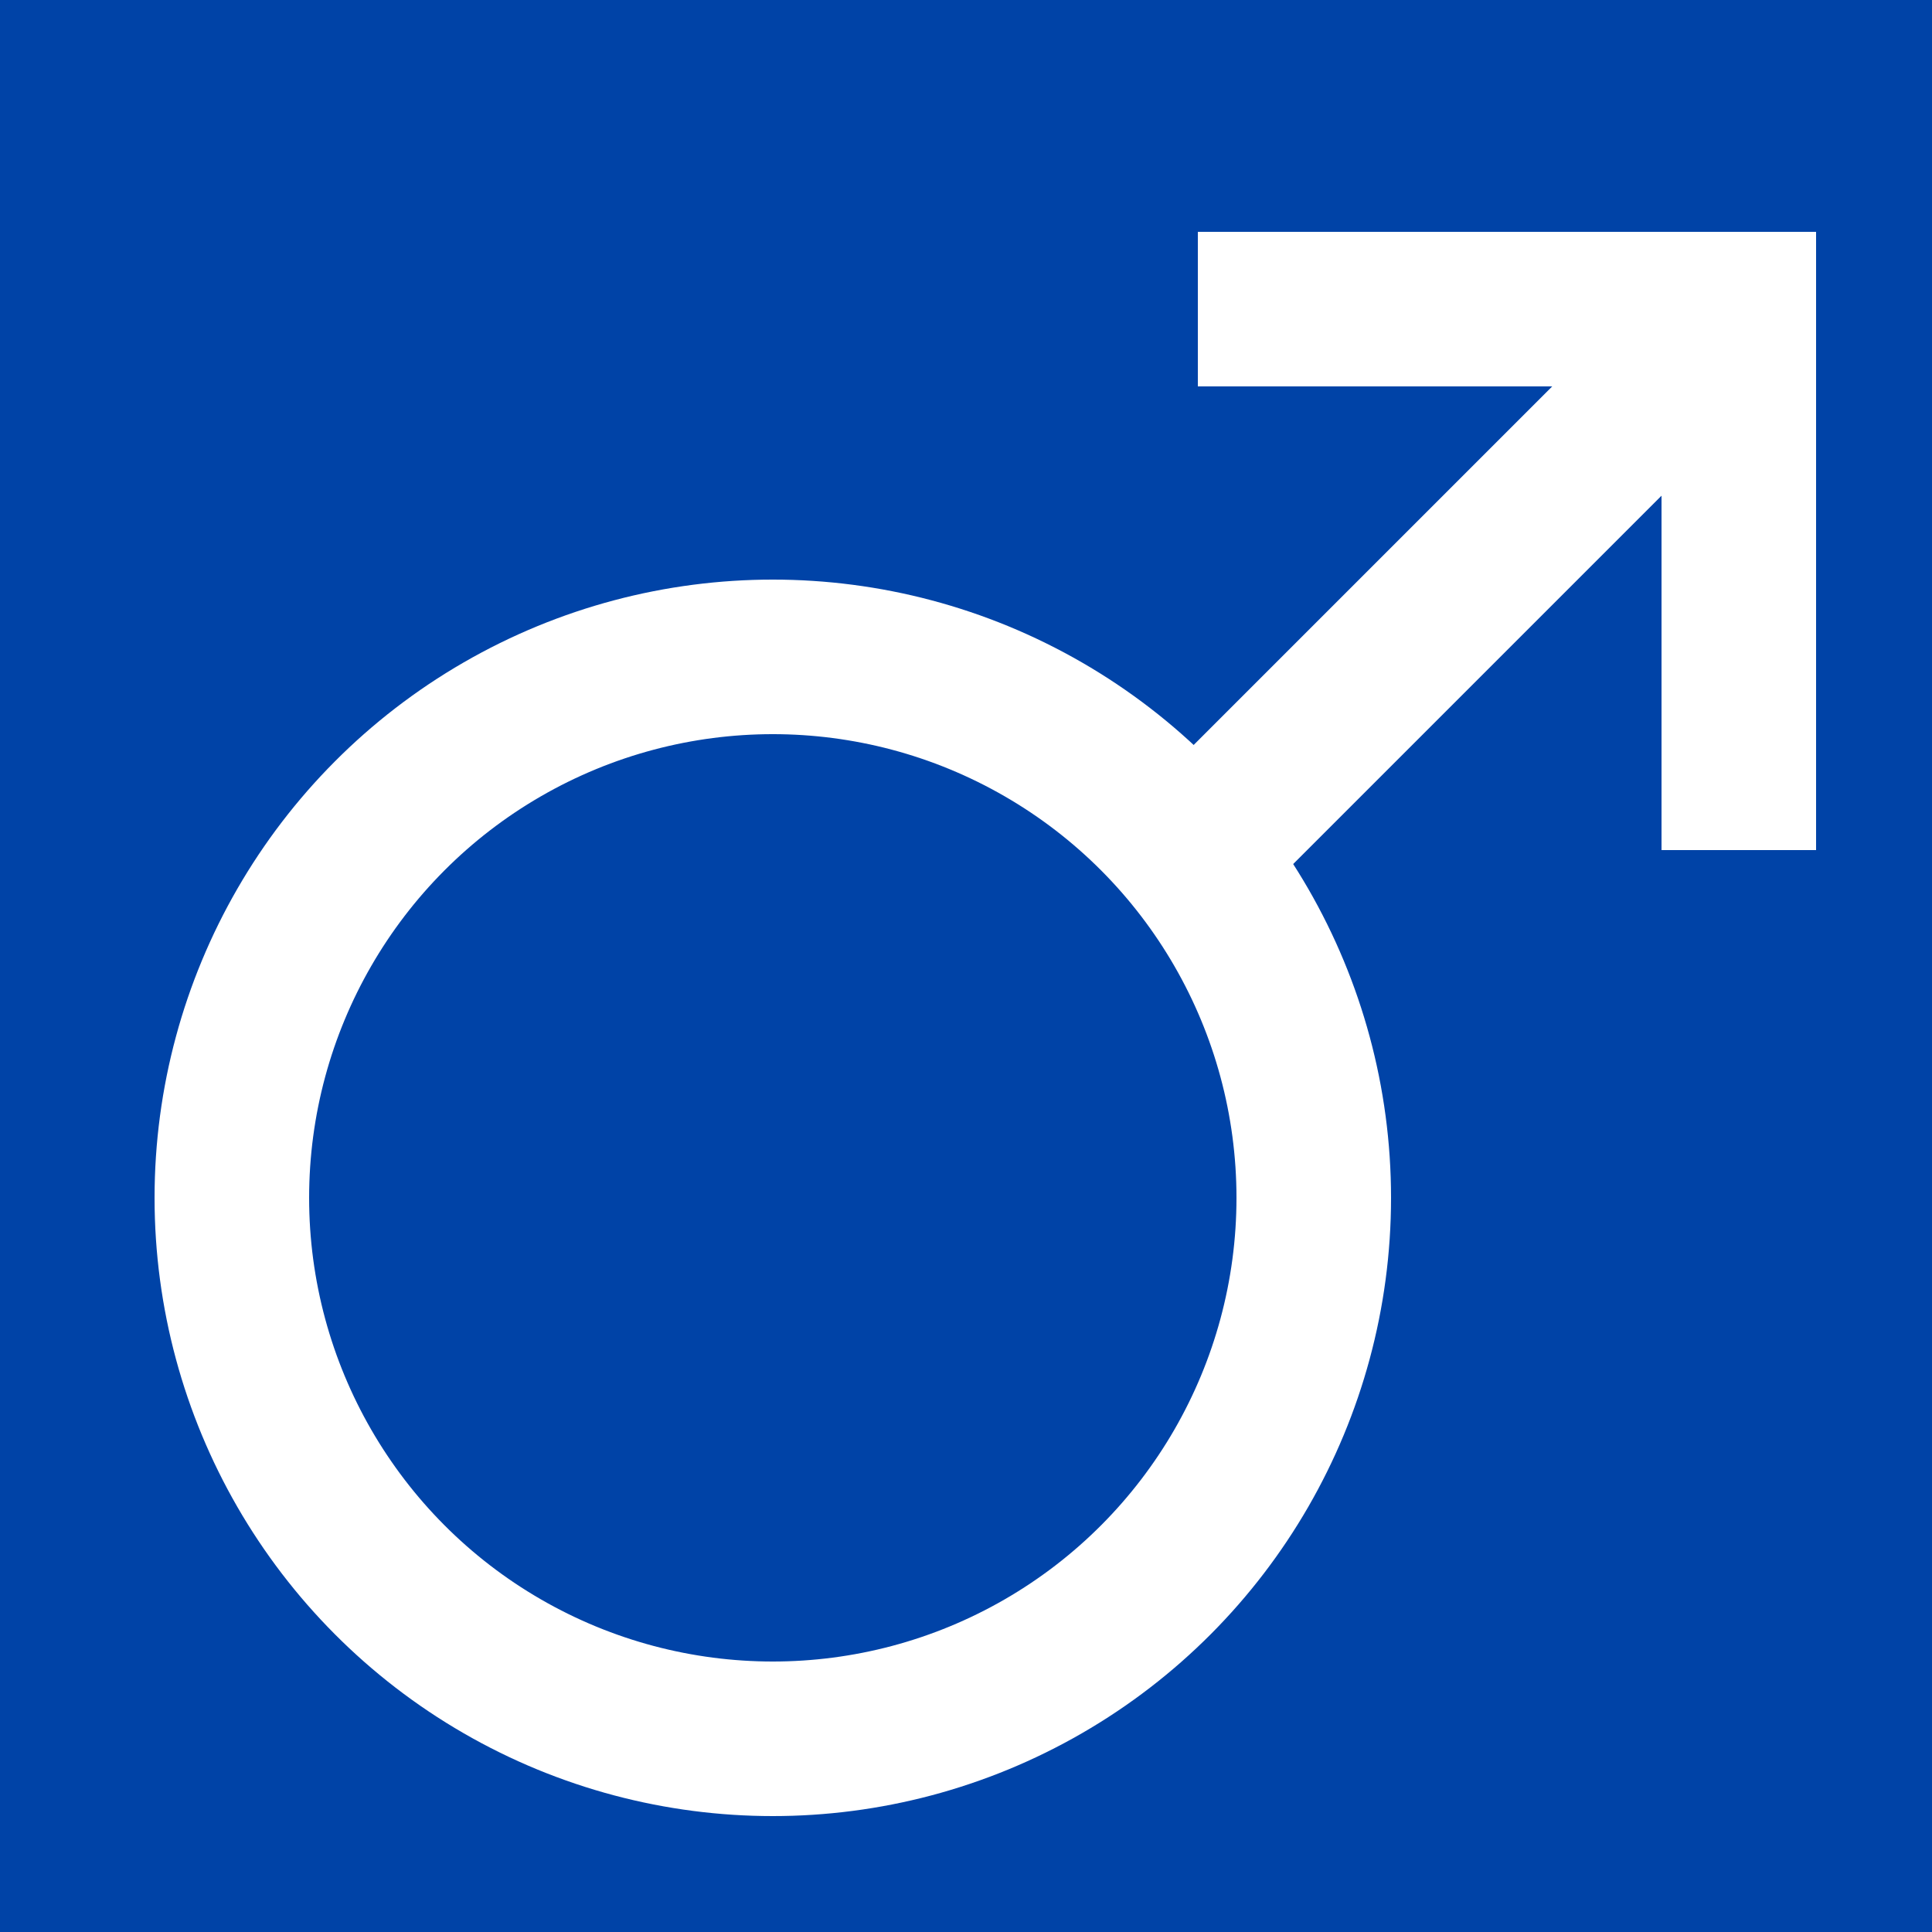 <?xml version="1.0"?>
<svg xmlns="http://www.w3.org/2000/svg" width="100" height="100">
  <rect x="0" y="0" width="100" height="100" fill="#0043a7"></rect>
  <g fill="transparent" stroke="white" stroke-width="8">
    <circle cx="40" cy="62" r="28"></circle>
    <line x1="62" y1="44" x2="90" y2="16"></line>
    <path d="M 62 16 H 90 V 44"></path>
  </g>
</svg>